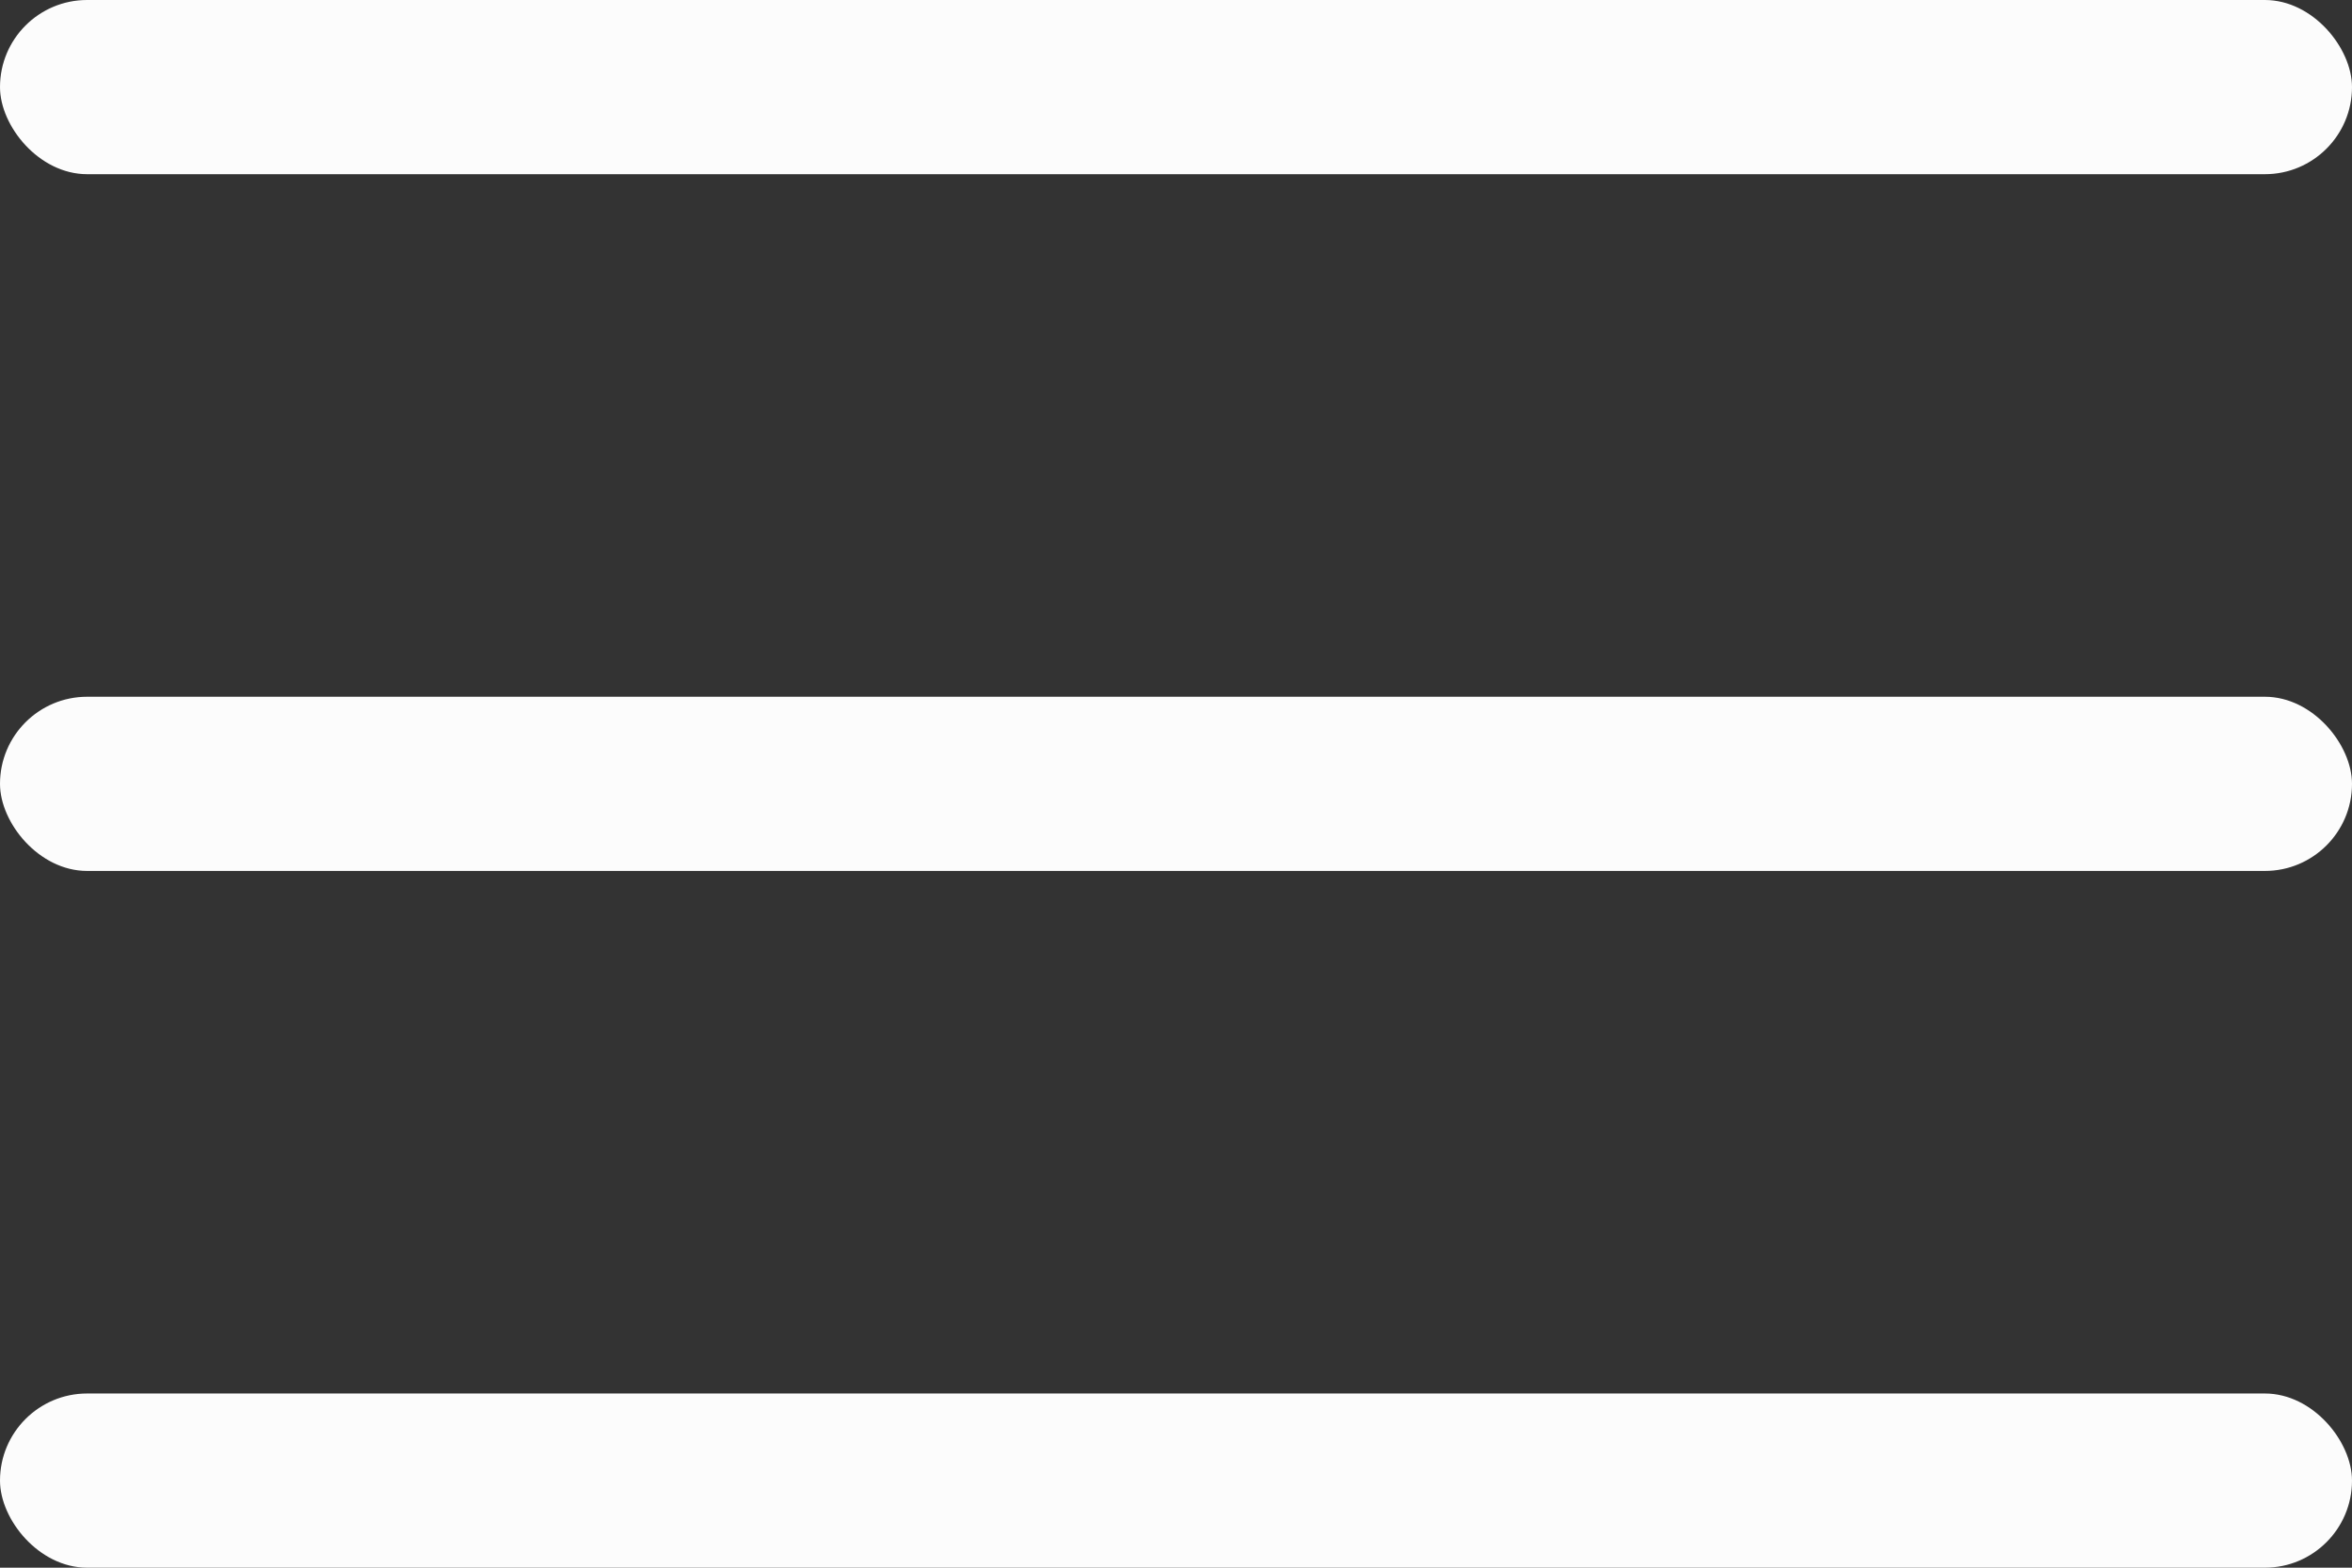 <svg width="27" height="18" viewBox="0 0 27 18" fill="none" xmlns="http://www.w3.org/2000/svg">
<rect x="0" y="0" width="27" height="18" fill="#333333" stroke="none"/>
<g id="three-bars-menu">
<rect id="Rectangle_1005" width="27" height="2" rx="1" fill="#FCFCFC"/>
<rect id="Rectangle_1006" y="8" width="27" height="2" rx="1" fill="#FCFCFC"/>
<rect id="Rectangle_1007" y="16" width="27" height="2" rx="1" fill="#FCFCFC"/>
</g>
</svg>
